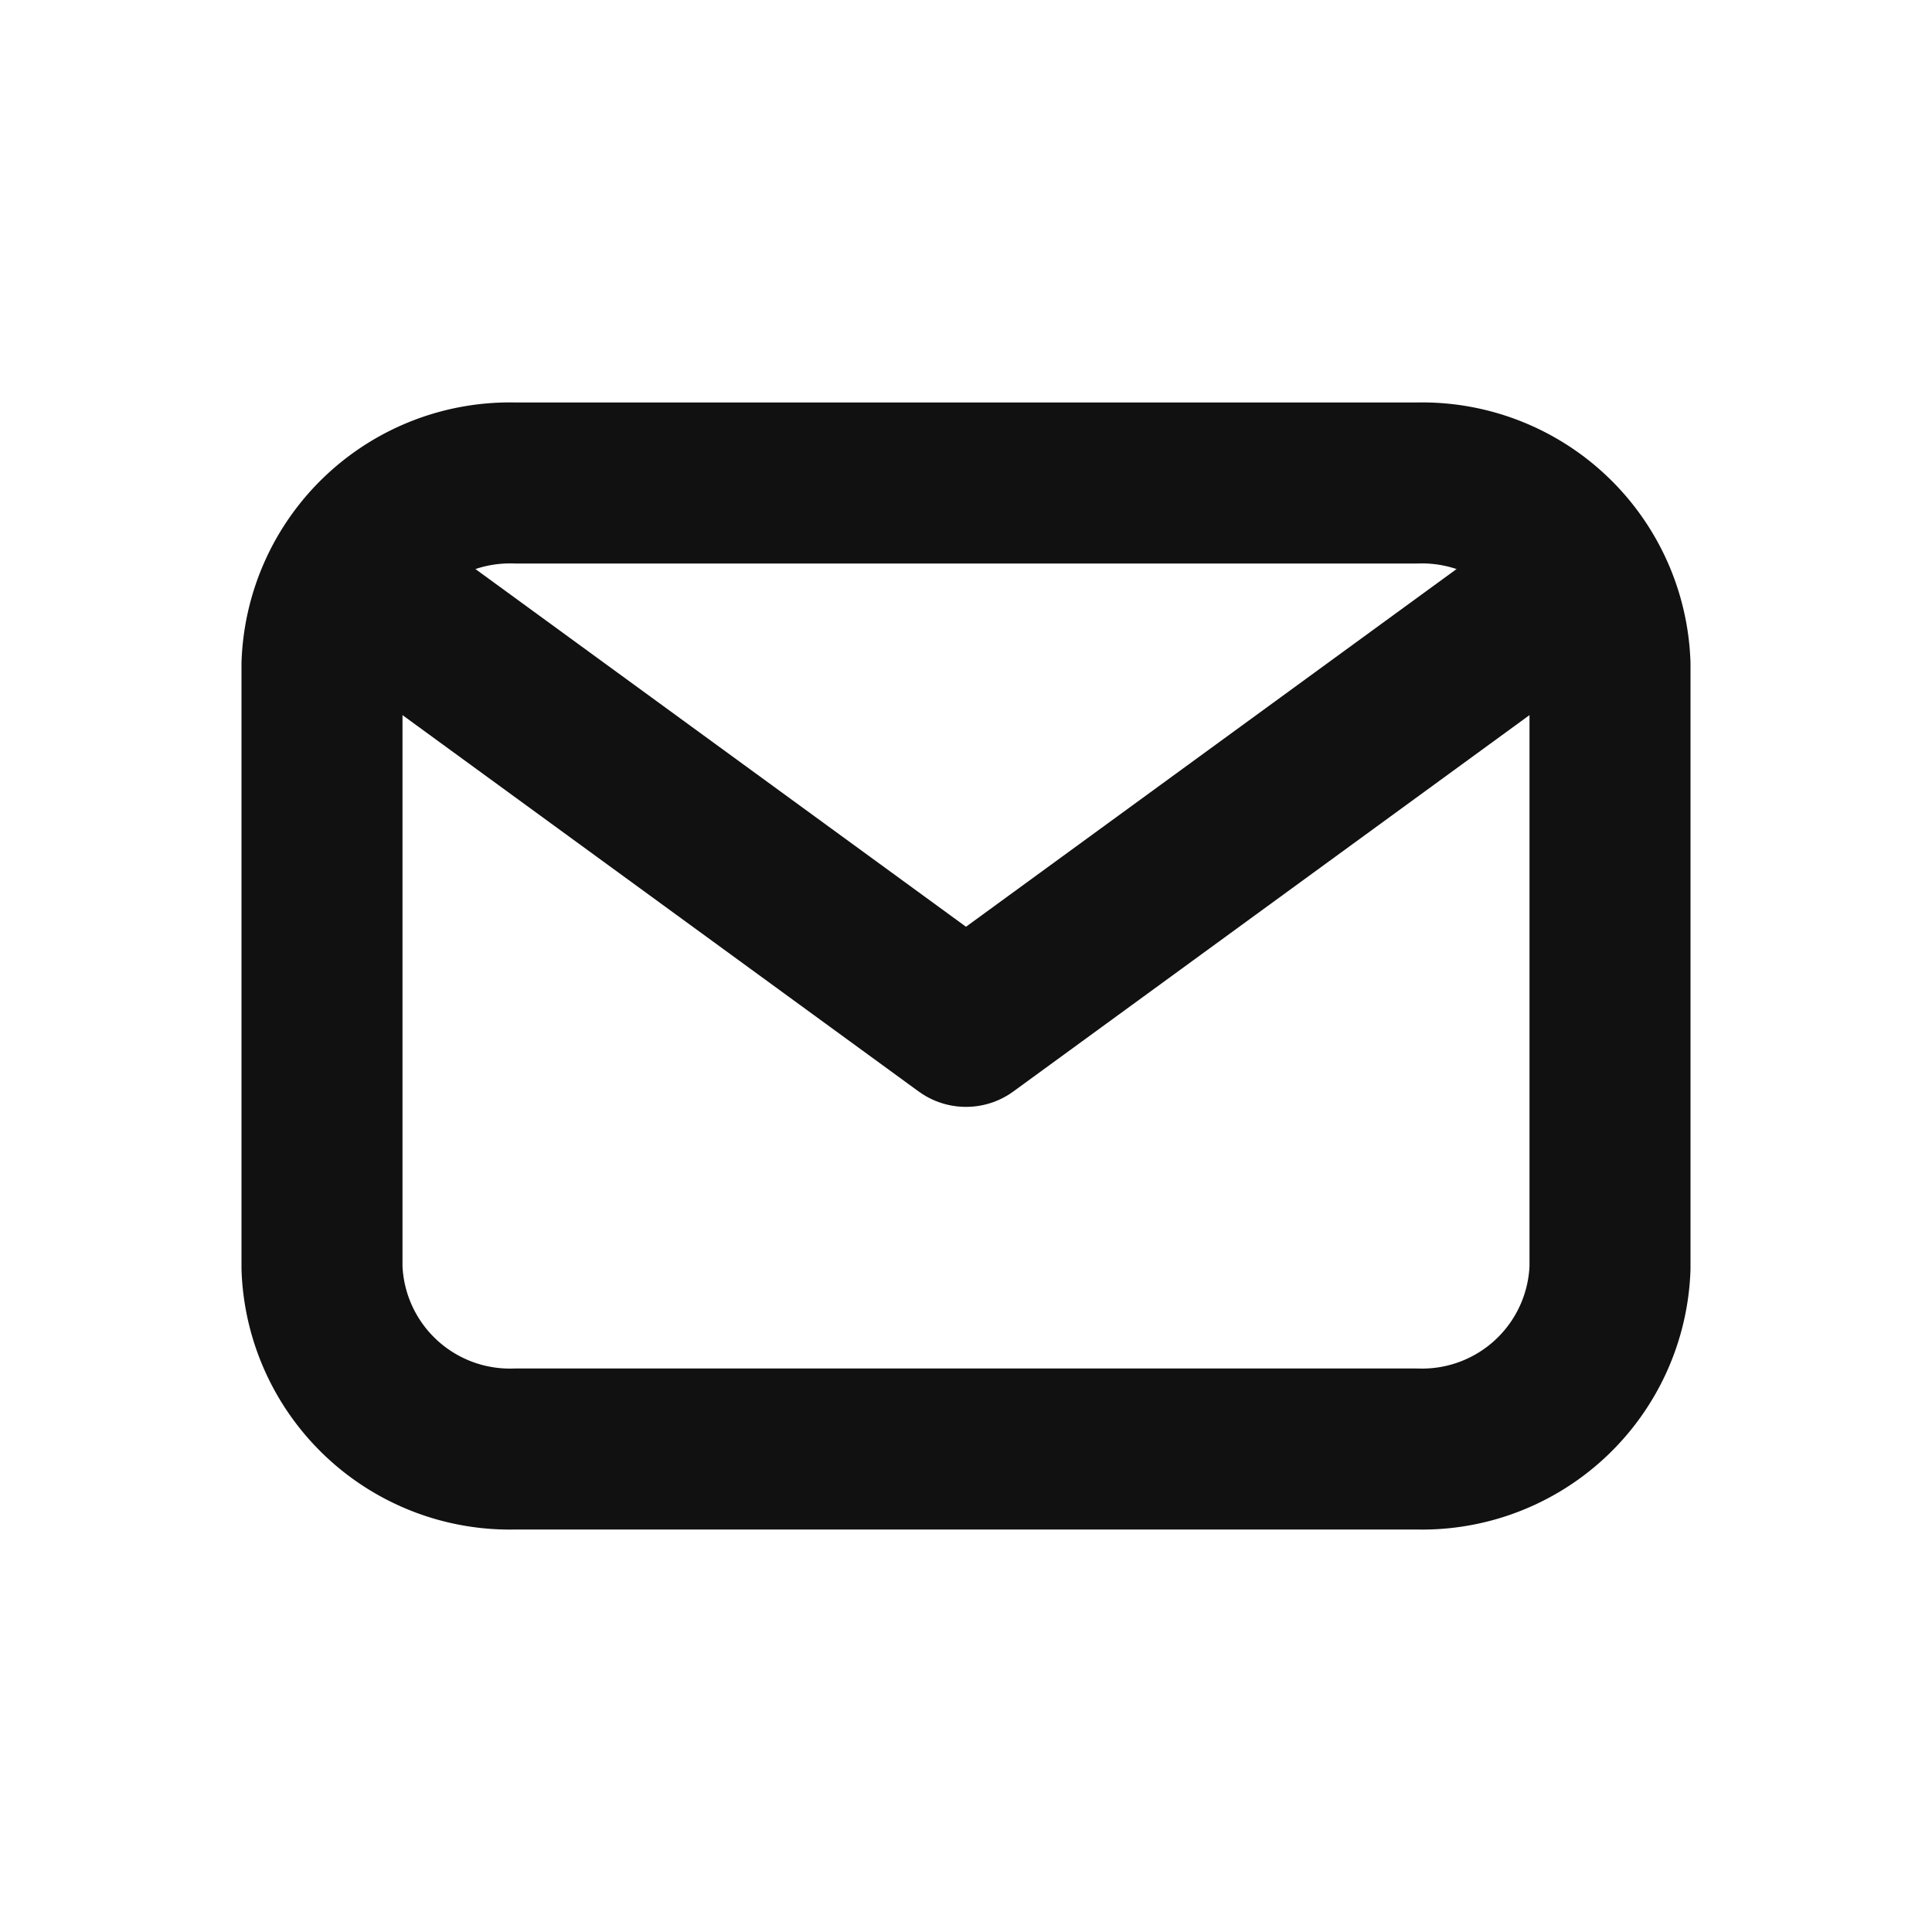 <svg id="icon_mail" xmlns="http://www.w3.org/2000/svg" width="24" height="24" viewBox="0 0 24 24">
  <rect id="사각형_341648" data-name="사각형 341648" width="24" height="24" fill="#e50025" opacity="0"/>
  <g id="그룹_460434" data-name="그룹 460434">
    <path id="패스_15660" data-name="패스 15660" d="M6.4,6H17.6A2.335,2.335,0,0,1,20,8.25v7.5A2.335,2.335,0,0,1,17.6,18H6.4A2.335,2.335,0,0,1,4,15.75V8.25A2.335,2.335,0,0,1,6.4,6Z" fill="none" stroke="#111" stroke-linecap="round" stroke-linejoin="round" stroke-width="2"/>
    <path id="패스_15661" data-name="패스 15661" d="M19.2,7.5,12,12.75,4.8,7.5" fill="none" stroke="#111" stroke-linecap="round" stroke-linejoin="round" stroke-width="2"/>
  </g>
</svg>
